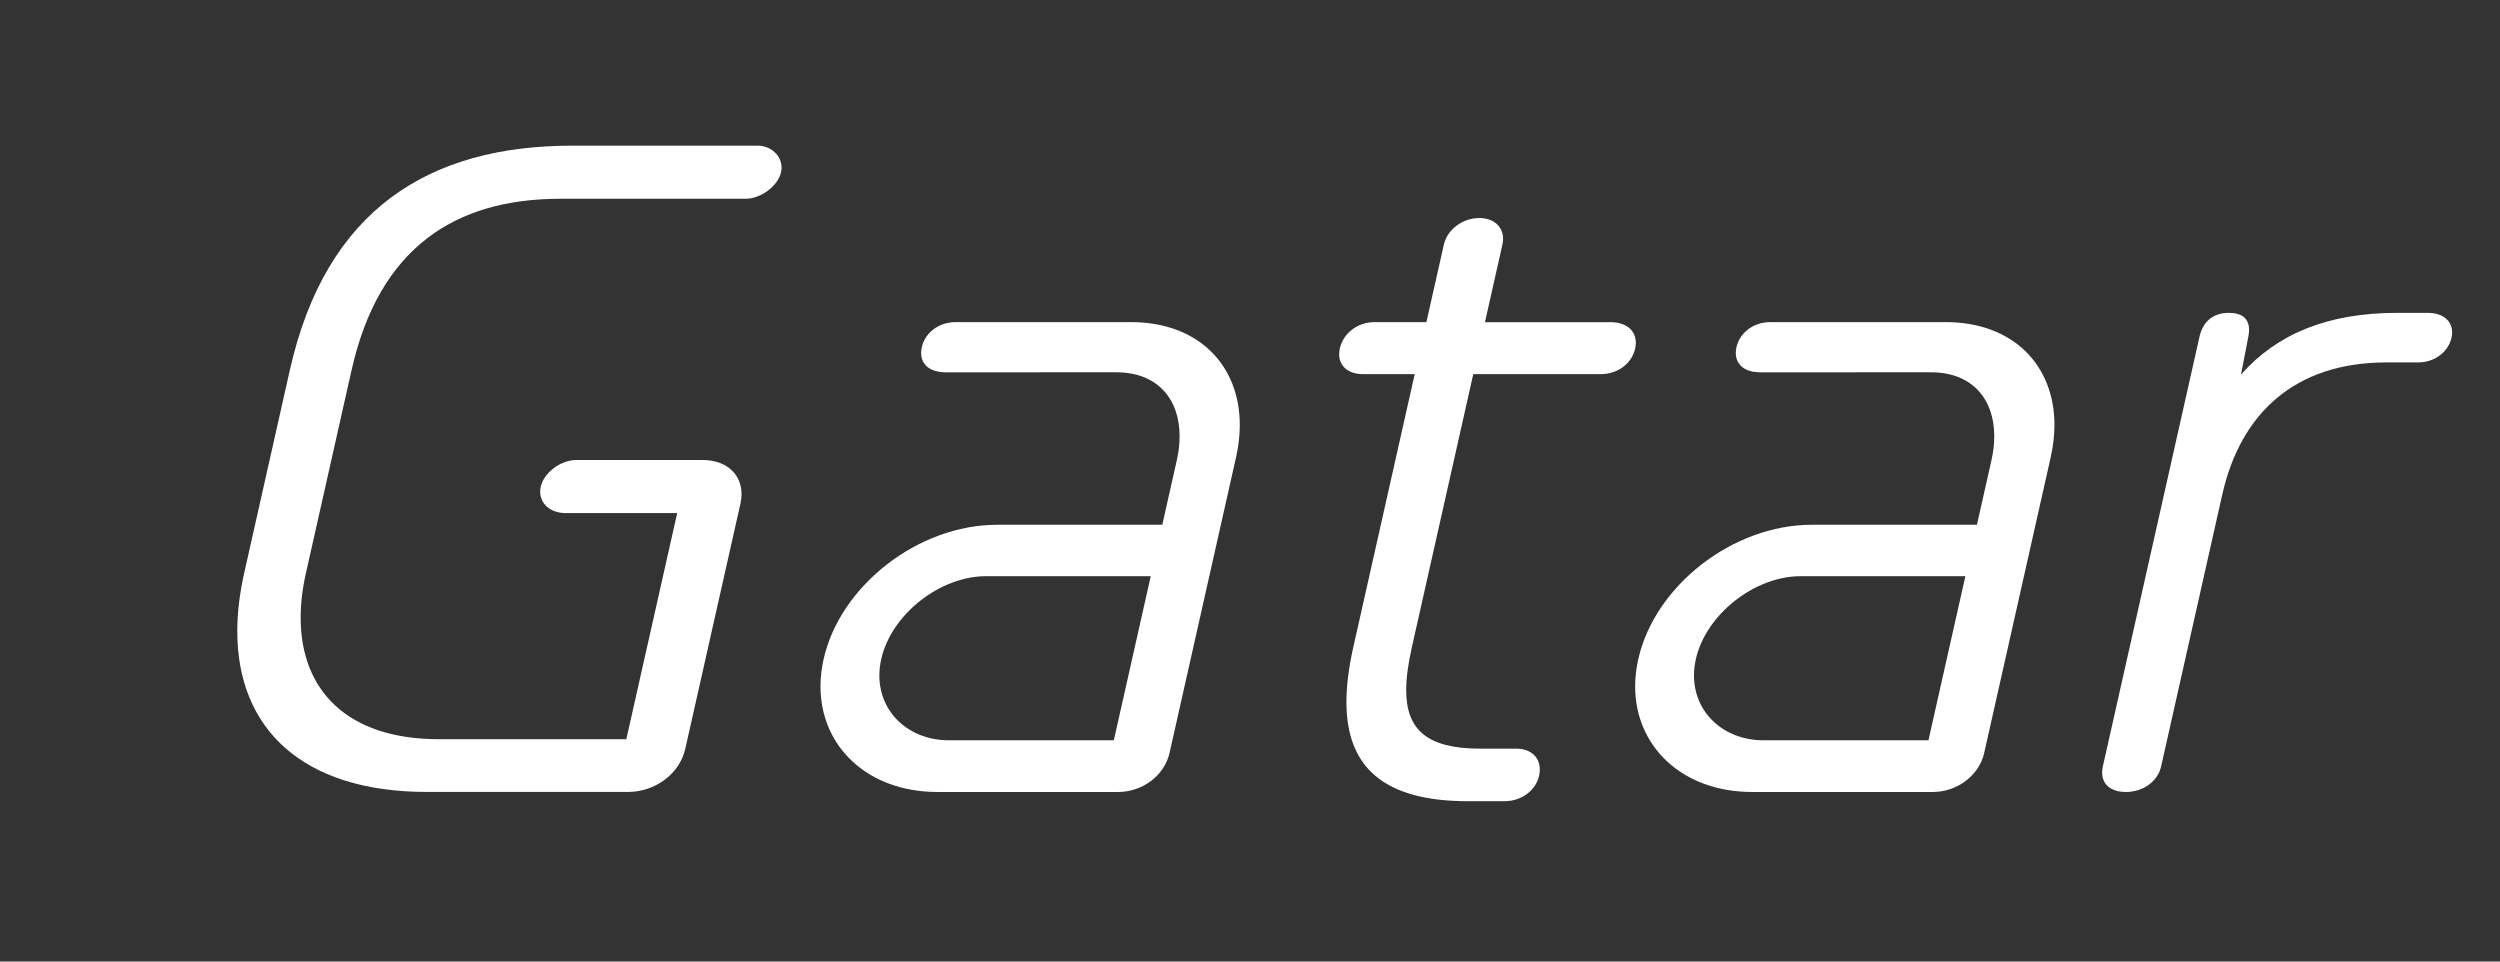 <?xml version="1.0" encoding="utf-8"?>
<svg version="1.1" id="Layer_1" xmlns="http://www.w3.org/2000/svg" x="0px" y="0px"
	 width="130px" height="50px" viewBox="0 0 130 50" enable-background="new 0 0 130 50" xml:space="preserve">
	<rect x="0" y="0" width="130" height="50" fill="#333333" stroke="none"/>
	<path fill="#fff" d="M29.448,26.683c-0.872,0-1.358-0.515-1.358-1.12c0-0.086,0.01-0.173,0.03-0.262c0.159-0.708,1.023-1.38,1.849-1.38h6.567
		c1.252,0,2.024,0.748,2.024,1.772c0,0.16-0.019,0.326-0.057,0.497l-2.867,12.743c-0.291,1.294-1.549,2.248-2.984,2.248H22.207
		c-6.486,0-9.868-3.292-9.868-8.354c0-0.947,0.119-1.957,0.357-3.019l2.377-10.569c1.882-8.365,7.257-11.665,14.692-11.665h9.622
		c0.713,0,1.255,0.527,1.255,1.144c0,0.078-0.009,0.157-0.027,0.237c-0.16,0.713-1.046,1.38-1.849,1.38h-9.622
		c-5.487,0-9.432,2.556-10.86,8.903l-2.377,10.569c-0.183,0.811-0.273,1.586-0.273,2.316c0,3.751,2.4,6.316,7.188,6.316h9.747
		l2.645-11.758H29.448z"/>
	<path fill="#fff" d="M49.189,19.36c-0.85,0-1.289-0.411-1.289-1.005c0-0.098,0.012-0.201,0.036-0.309c0.157-0.697,0.833-1.296,1.758-1.296
		h9.118c3.498,0,5.657,2.231,5.657,5.35c0,0.532-0.063,1.09-0.192,1.666l-3.462,15.391c-0.263,1.165-1.401,2.026-2.676,2.026h-9.396
		c-3.613,0-6.078-2.355-6.078-5.489c0-0.458,0.053-0.933,0.162-1.419c0.854-3.797,4.89-6.988,9.041-6.988h8.571l0.754-3.351
		c0.099-0.438,0.146-0.859,0.146-1.255c0-1.958-1.18-3.322-3.284-3.322L49.189,19.36z M57.919,38.494l1.92-8.532h-8.572
		c-2.386,0-4.919,1.983-5.443,4.313c-0.065,0.291-0.097,0.575-0.097,0.85c0,1.918,1.525,3.37,3.621,3.37H57.919z"/>
	<path fill="#fff" d="M75.082,12.713c0.172-0.763,0.957-1.375,1.84-1.375c0.772,0,1.239,0.464,1.239,1.081c0,0.095-0.012,0.193-0.034,0.294
		l-0.909,4.04h6.521c0.854,0,1.323,0.451,1.323,1.07c0,0.098-0.012,0.199-0.035,0.304c-0.17,0.757-0.872,1.329-1.813,1.329H76.61
		l-3.193,14.198c-0.19,0.846-0.295,1.588-0.295,2.227c0,2.05,1.072,3.048,3.827,3.048h1.885c0.786,0,1.236,0.461,1.236,1.086
		c0,0.103-0.013,0.211-0.037,0.321c-0.168,0.745-0.882,1.327-1.813,1.327h-1.886c-4.434,0-6.32-1.819-6.32-5.158
		c0-0.853,0.123-1.805,0.358-2.851l3.193-14.199h-2.697c-0.758,0-1.231-0.42-1.231-1.033c0-0.094,0.011-0.193,0.033-0.296
		c0.184-0.816,0.932-1.375,1.806-1.375h2.697L75.082,12.713z"/>
	<path fill="#fff" d="M91.551,19.36c-0.85,0-1.289-0.411-1.289-1.005c0-0.098,0.013-0.201,0.036-0.309c0.157-0.697,0.833-1.296,1.758-1.296
		h9.118c3.498,0,5.657,2.231,5.657,5.35c0,0.532-0.063,1.09-0.192,1.666l-3.462,15.391c-0.263,1.165-1.401,2.026-2.676,2.026h-9.396
		c-3.613,0-6.077-2.355-6.077-5.489c0-0.458,0.053-0.933,0.162-1.419c0.854-3.797,4.89-6.988,9.04-6.988h8.571l0.754-3.351
		c0.099-0.438,0.146-0.859,0.146-1.255c0-1.958-1.18-3.322-3.284-3.322L91.551,19.36z M100.28,38.494l1.92-8.532h-8.572
		c-2.386,0-4.919,1.983-5.443,4.313c-0.065,0.291-0.097,0.575-0.097,0.85c0,1.918,1.525,3.37,3.621,3.37H100.28z"/>
	<path fill="#fff" d="M126.22,16.268c0.852,0,1.29,0.443,1.29,1.019c0,0.09-0.011,0.183-0.032,0.277c-0.165,0.731-0.872,1.282-1.739,1.282
		h-1.655c-4.732,0-7.573,2.635-8.526,6.872l-3.18,14.136c-0.176,0.784-0.939,1.328-1.828,1.328c-0.806,0-1.239-0.409-1.239-1.009
		c0-0.102,0.013-0.208,0.037-0.319l5.024-22.338c0.183-0.812,0.719-1.248,1.531-1.248c0.69,0,1.048,0.305,1.048,0.884
		c0,0.106-0.012,0.221-0.036,0.345l-0.384,1.981c1.877-2.123,4.516-3.21,8.133-3.21L126.22,16.268z"/>
</svg>

